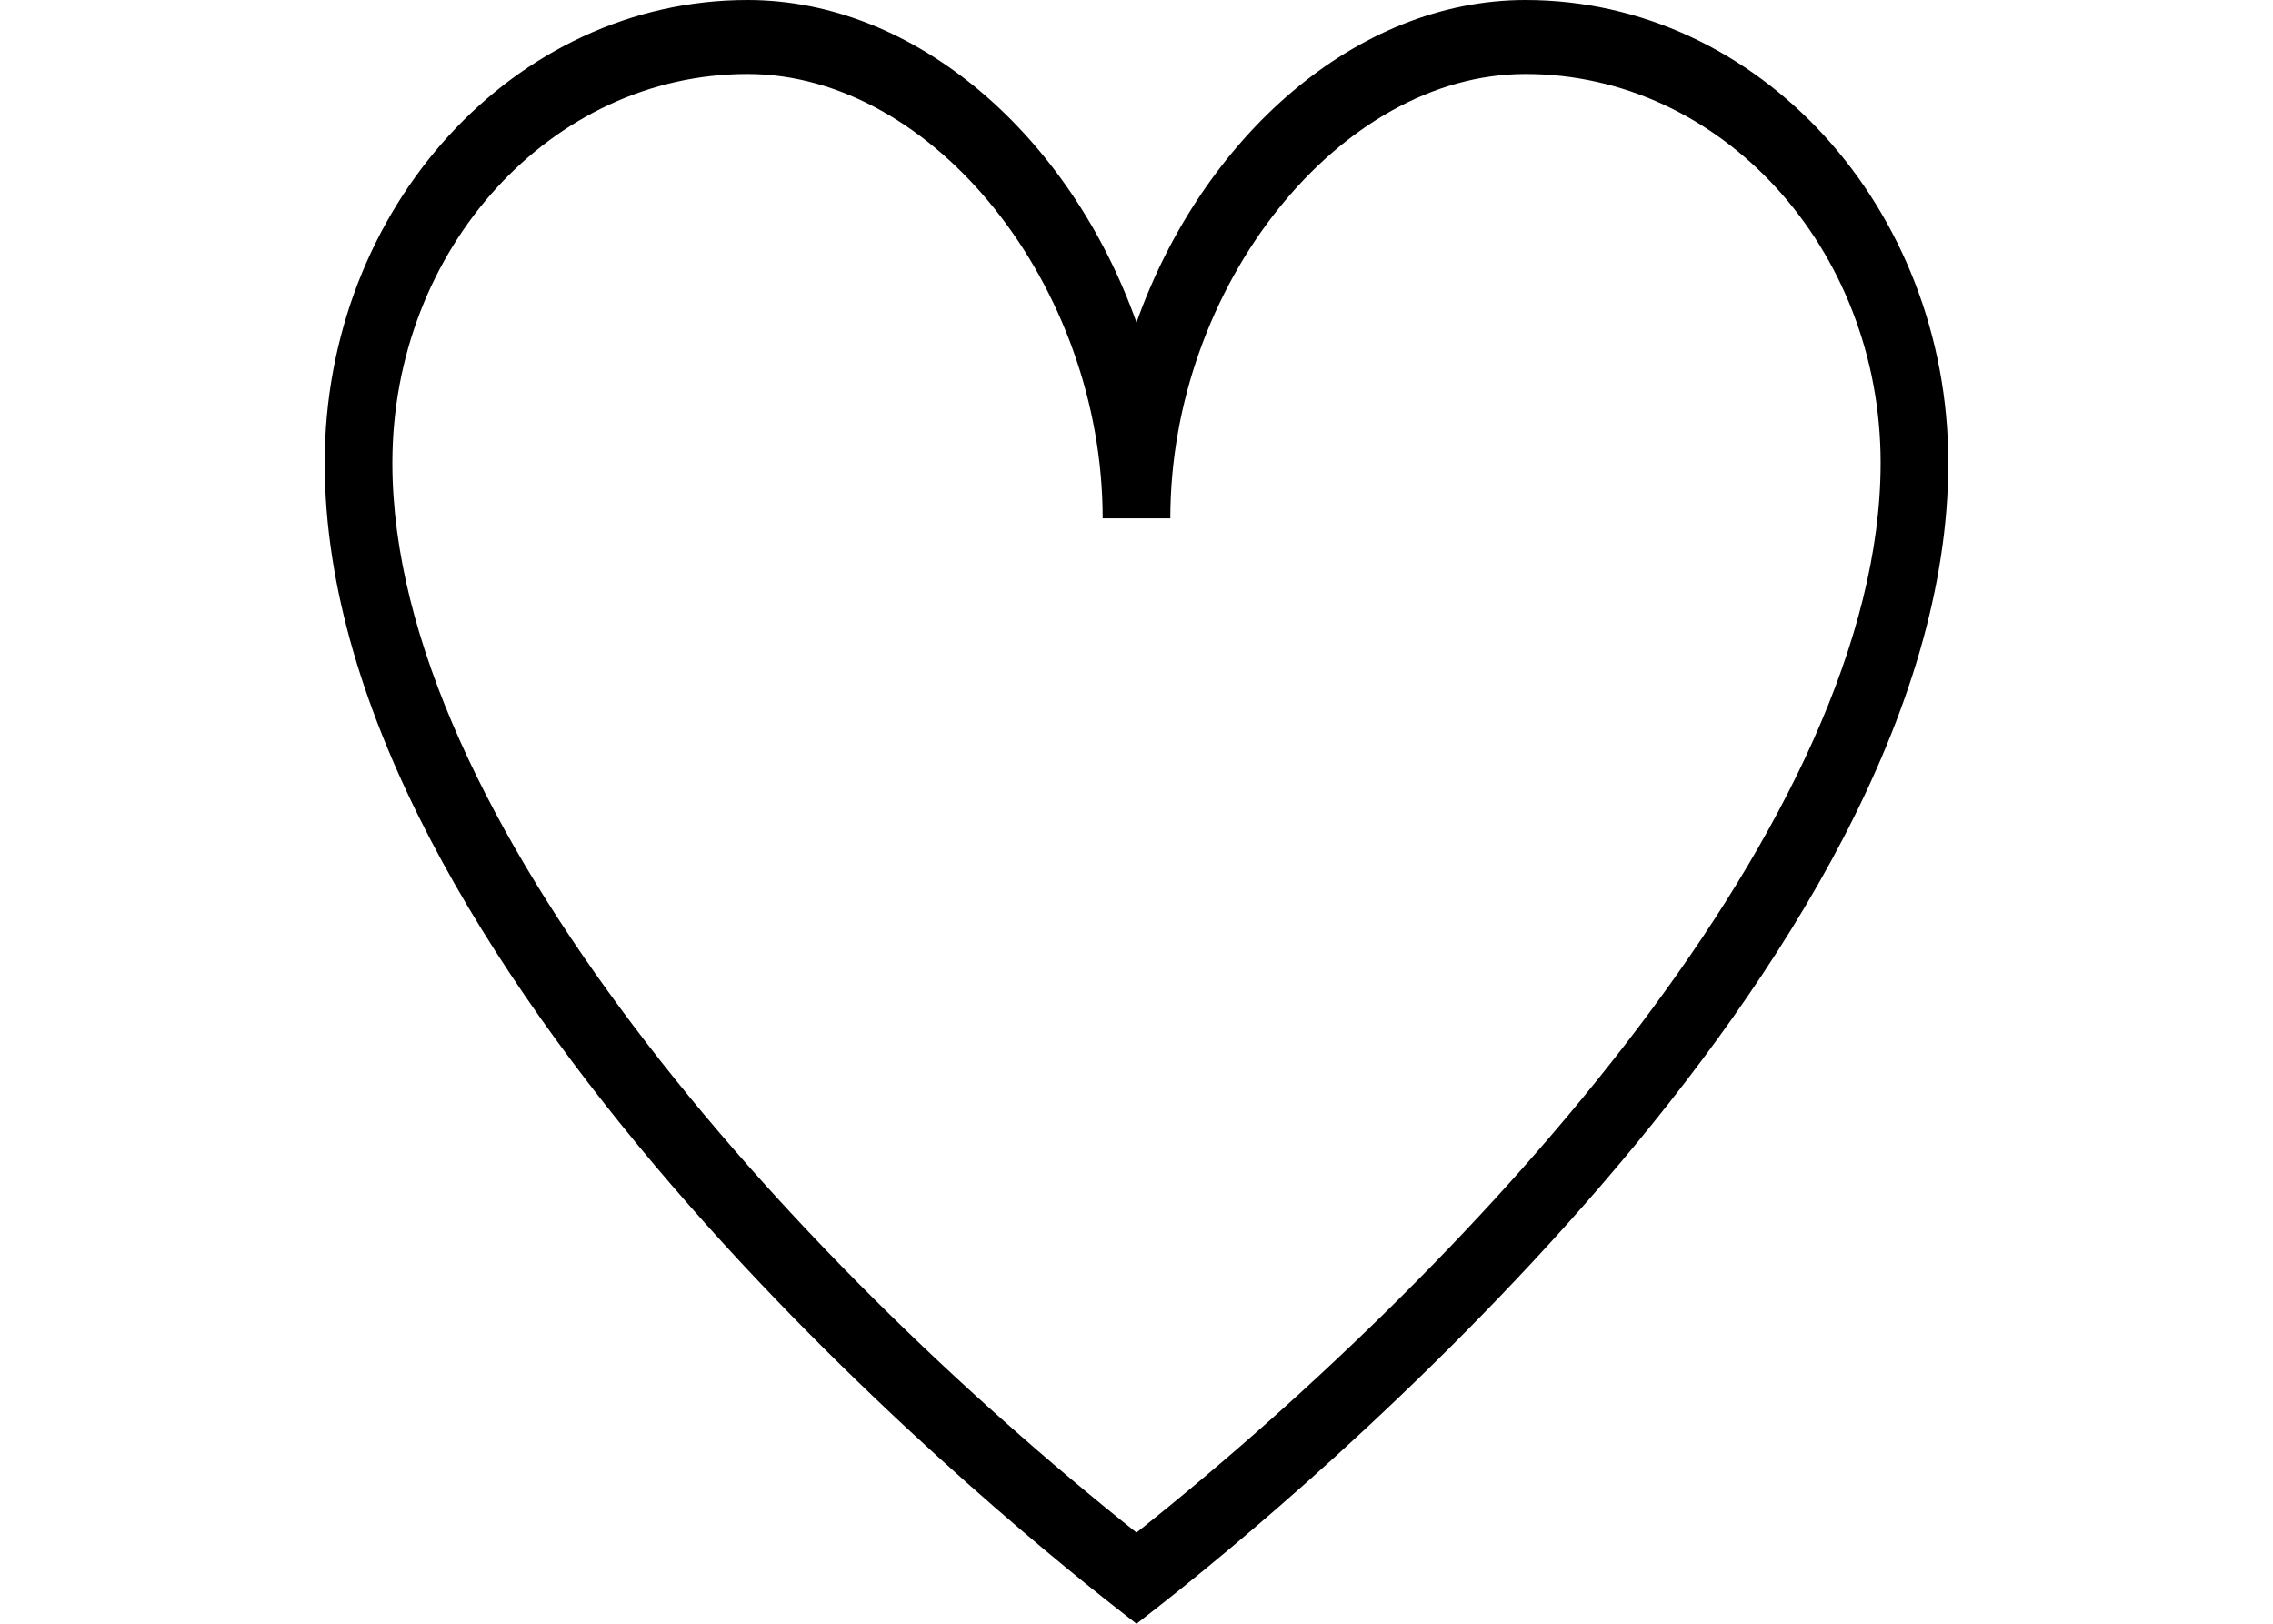<svg width="14" height="10" viewBox="0 0 12 12" fill="none" xmlns="http://www.w3.org/2000/svg">
    <path d="M8.875 0C7.623 0 6.487 1.013 6 2.383C5.513 1.013 4.377 0 3.125 0C1.402 0 0 1.535 0 3.421C0 7.121 4.877 11.122 5.854 11.886L6 12L6.146 11.886C7.123 11.122 12 7.12 12 3.421C12 1.535 10.598 0 8.875 0ZM6 11.326C3.429 9.282 0.5 6.033 0.5 3.421C0.5 1.836 1.677 0.547 3.125 0.547C4.499 0.547 5.75 2.113 5.75 3.831H6.25C6.25 2.113 7.501 0.547 8.875 0.547C10.322 0.547 11.5 1.836 11.5 3.421C11.5 6.033 8.57 9.282 6 11.326Z" fill="black"/>
</svg>
